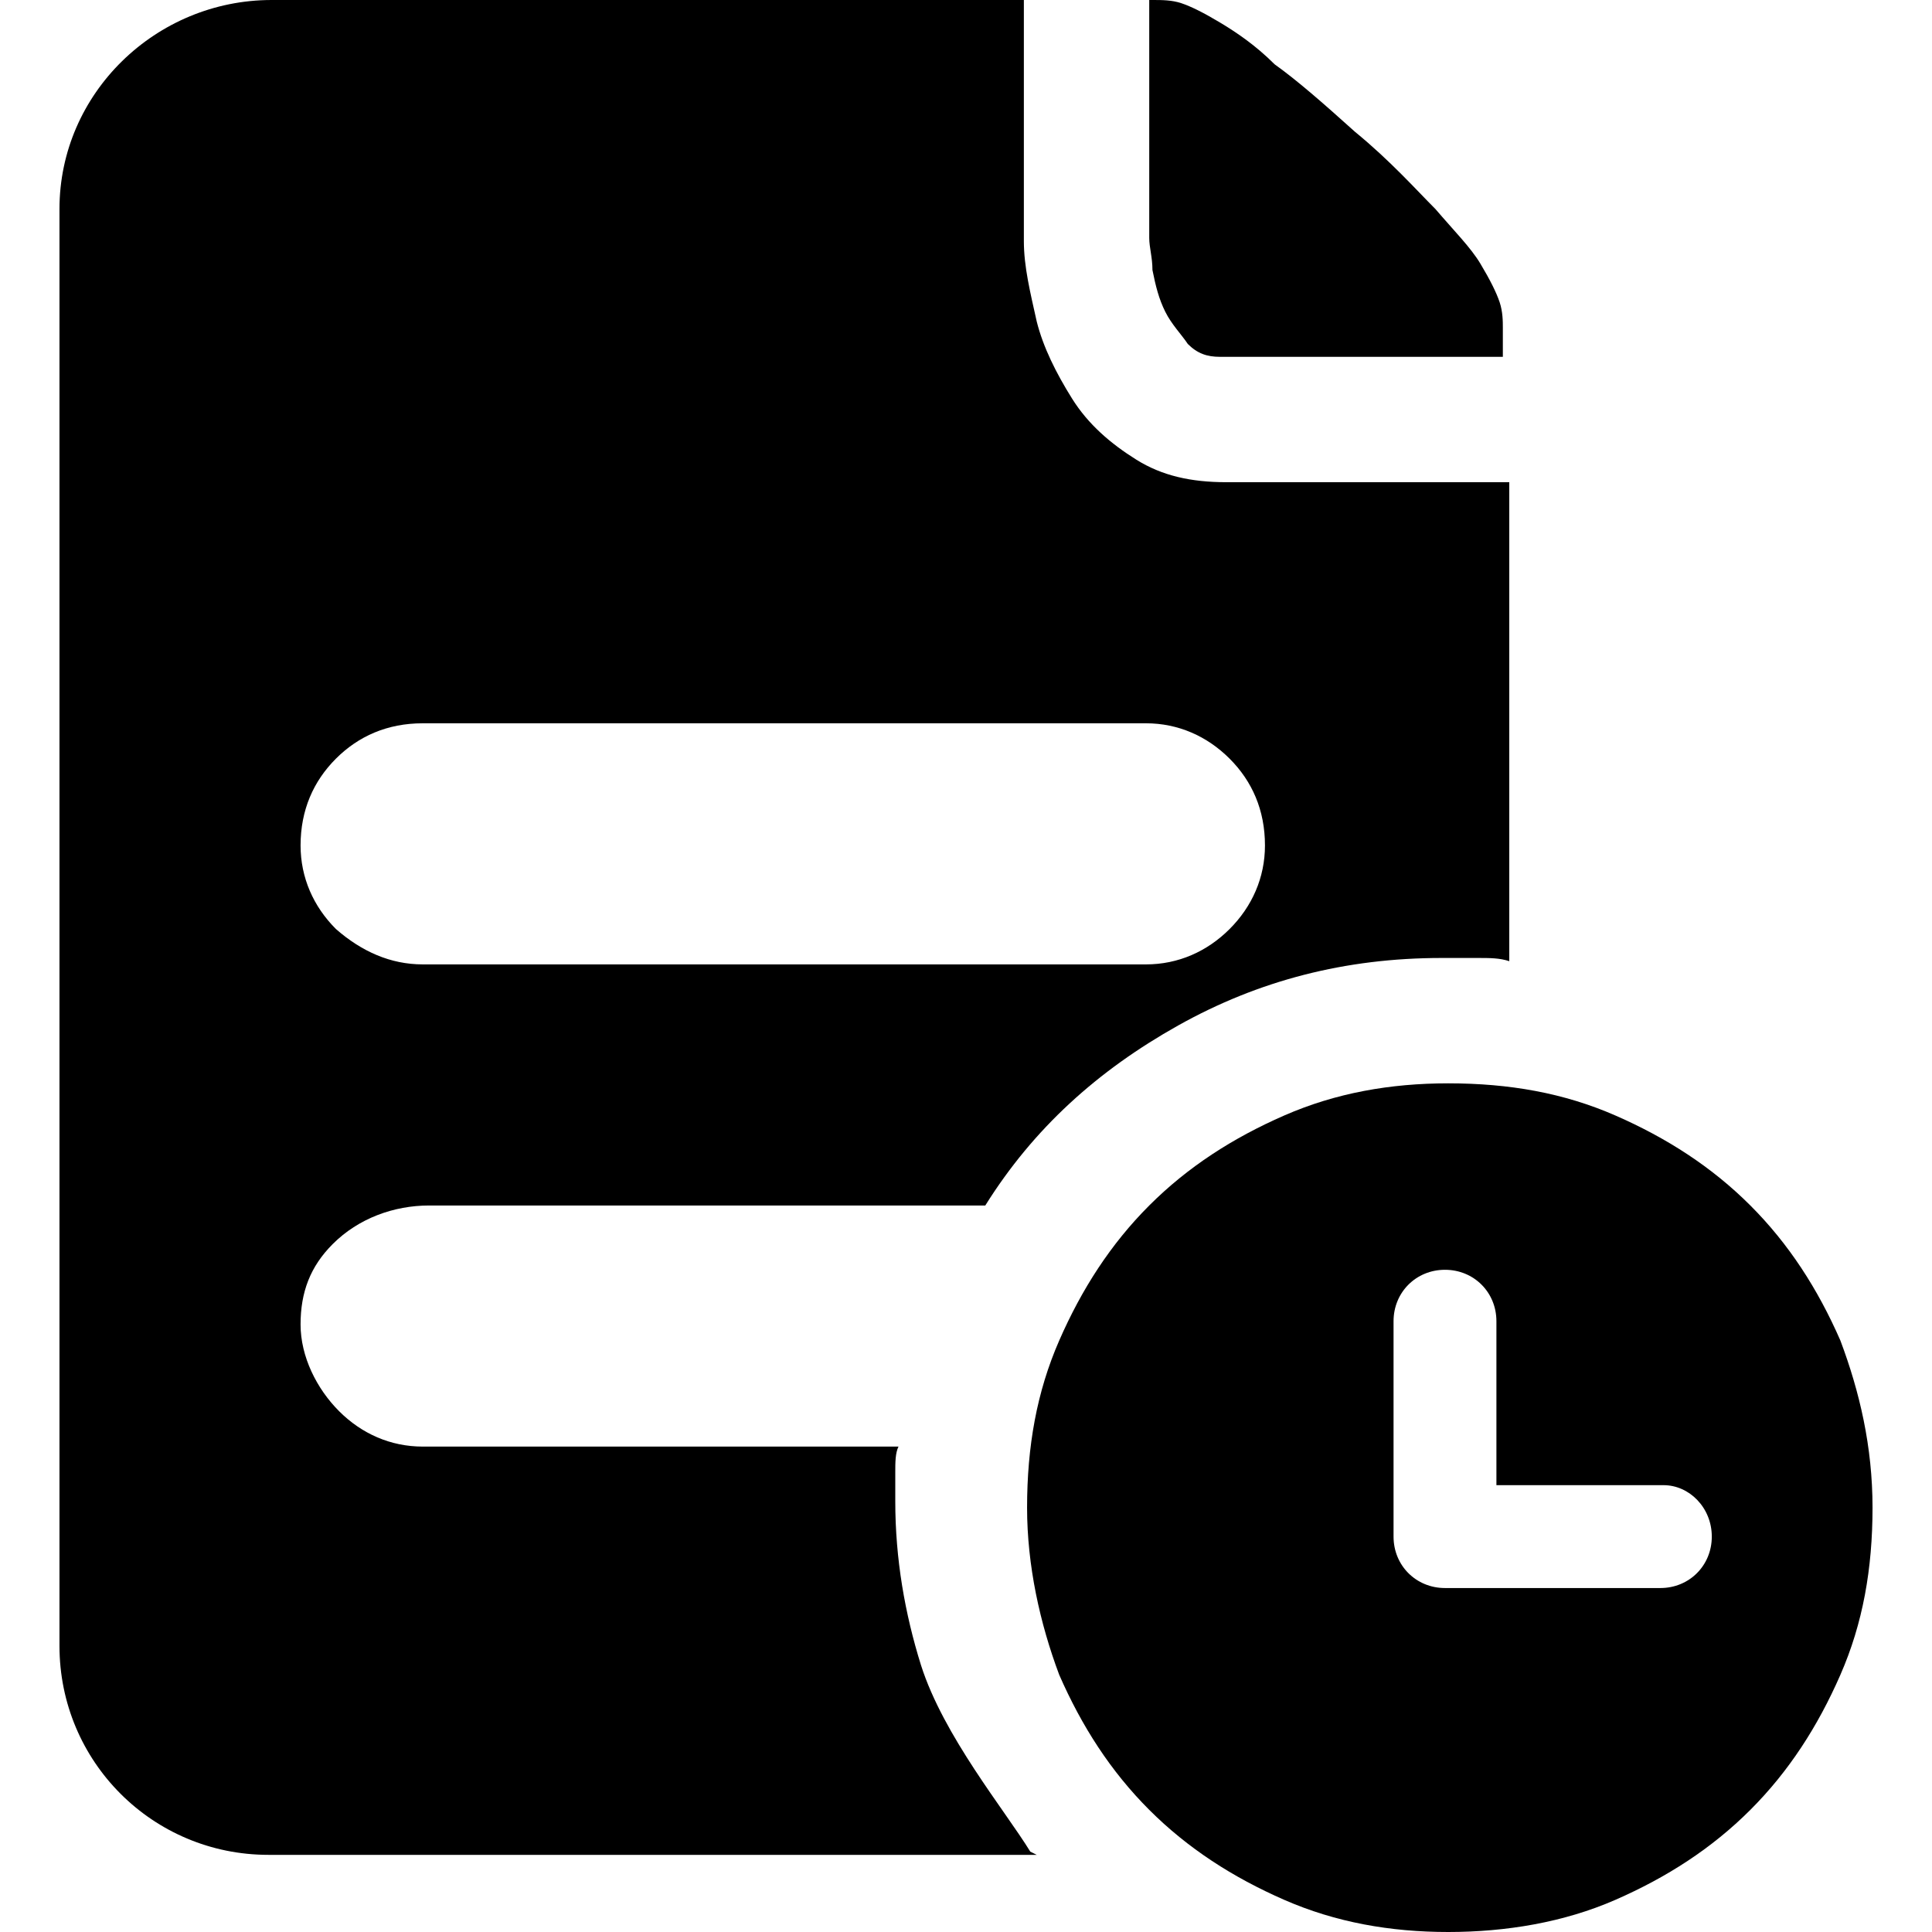 <?xml version="1.0" standalone="no"?><!DOCTYPE svg PUBLIC "-//W3C//DTD SVG 1.1//EN" "http://www.w3.org/Graphics/SVG/1.1/DTD/svg11.dtd"><svg t="1606383610261" class="icon" viewBox="0 0 1024 1024" version="1.1" xmlns="http://www.w3.org/2000/svg" p-id="2560" xmlns:xlink="http://www.w3.org/1999/xlink" width="128" height="128"><defs><style type="text/css"></style></defs><path d="M617.637 165.271c3.408 6.816 8.52 11.927 11.927 17.038 5.112 5.112 10.223 6.816 17.038 6.816H796.54V173.79c0-3.407 0-8.519-1.704-13.63-1.704-5.112-5.111-11.927-10.223-20.446s-13.63-17.038-23.853-28.965c-10.223-10.223-23.854-25.558-42.596-40.892-17.038-15.335-30.669-27.261-42.596-35.78-10.223-10.223-20.446-17.039-28.965-22.15-8.519-5.112-15.334-8.52-20.446-10.223C621.045 0 615.933 0 610.822 0h-1.704v126.083c0 5.112 1.704 10.223 1.704 17.038 1.704 8.52 3.408 15.335 6.815 22.15zM476.22 766.722z m0 0" p-id="2561"></path><path d="M488.146 882.582c-8.519-27.26-13.63-56.226-13.63-86.895v-15.334c0-5.112 0-10.223 1.704-13.63H224.053c-17.038 0-32.372-6.816-44.3-18.743-11.926-11.927-20.445-28.965-20.445-46.003 0-17.039 5.111-30.67 17.038-42.596 13.63-13.63 32.373-20.446 51.115-20.446h294.762c25.557-40.892 59.634-71.56 102.23-95.414 42.595-23.854 88.599-35.78 139.713-35.78h18.742c6.816 0 11.927 0 17.039 1.703v-253.87H650.01c-18.742 0-34.077-3.408-47.707-11.927-13.63-8.519-25.558-18.742-34.077-32.372-8.519-13.631-15.334-27.262-18.742-40.892-3.407-15.335-6.815-28.965-6.815-42.596V0H143.973C82.636 0 31.521 49.411 31.521 110.749v761.61c0 61.338 49.41 110.75 110.749 110.75h407.214l-3.407-1.705c-13.631-22.15-46.004-61.337-57.93-98.822zM178.05 402.103c11.927-11.927 27.261-18.742 46.003-18.742h383.361c17.039 0 32.373 6.815 44.3 18.742s18.742 27.261 18.742 46.003c0 17.039-6.815 32.373-18.742 44.3s-27.261 18.742-44.3 18.742h-383.36c-17.039 0-32.373-6.815-46.004-18.742-11.927-11.927-18.742-27.261-18.742-44.3 0-18.742 6.815-34.076 18.742-46.003z m0 0" p-id="2562"></path><path d="M975.44 710.496c-11.926-27.261-27.26-51.115-47.706-71.56-20.446-20.447-44.3-35.781-71.561-47.708-27.261-11.927-56.226-17.038-88.599-17.038-30.669 0-59.634 5.111-86.895 17.038-27.261 11.927-51.115 27.261-71.56 47.707-20.447 20.446-35.781 44.3-47.708 71.56-11.927 27.262-17.038 56.227-17.038 88.6 0 30.669 6.815 61.338 17.038 88.599 11.927 27.261 27.261 51.115 47.707 71.56 20.446 20.446 44.3 35.78 71.56 47.708 27.262 11.927 56.227 17.038 86.896 17.038 30.669 0 61.338-5.111 88.599-17.038s51.115-27.262 71.56-47.707c20.447-20.446 35.781-44.3 47.708-71.561 11.927-27.261 17.038-56.226 17.038-88.6 0-32.372-6.815-61.337-17.038-88.598z m-68.152 103.933c0 15.335-11.927 27.262-27.261 27.262H765.87c-15.334 0-27.261-11.927-27.261-27.262V700.273c0-15.335 11.927-27.261 27.261-27.261 15.335 0 27.261 11.926 27.261 27.26v86.896h88.6c13.63 0 25.557 11.927 25.557 27.261z" p-id="2563"></path></svg>